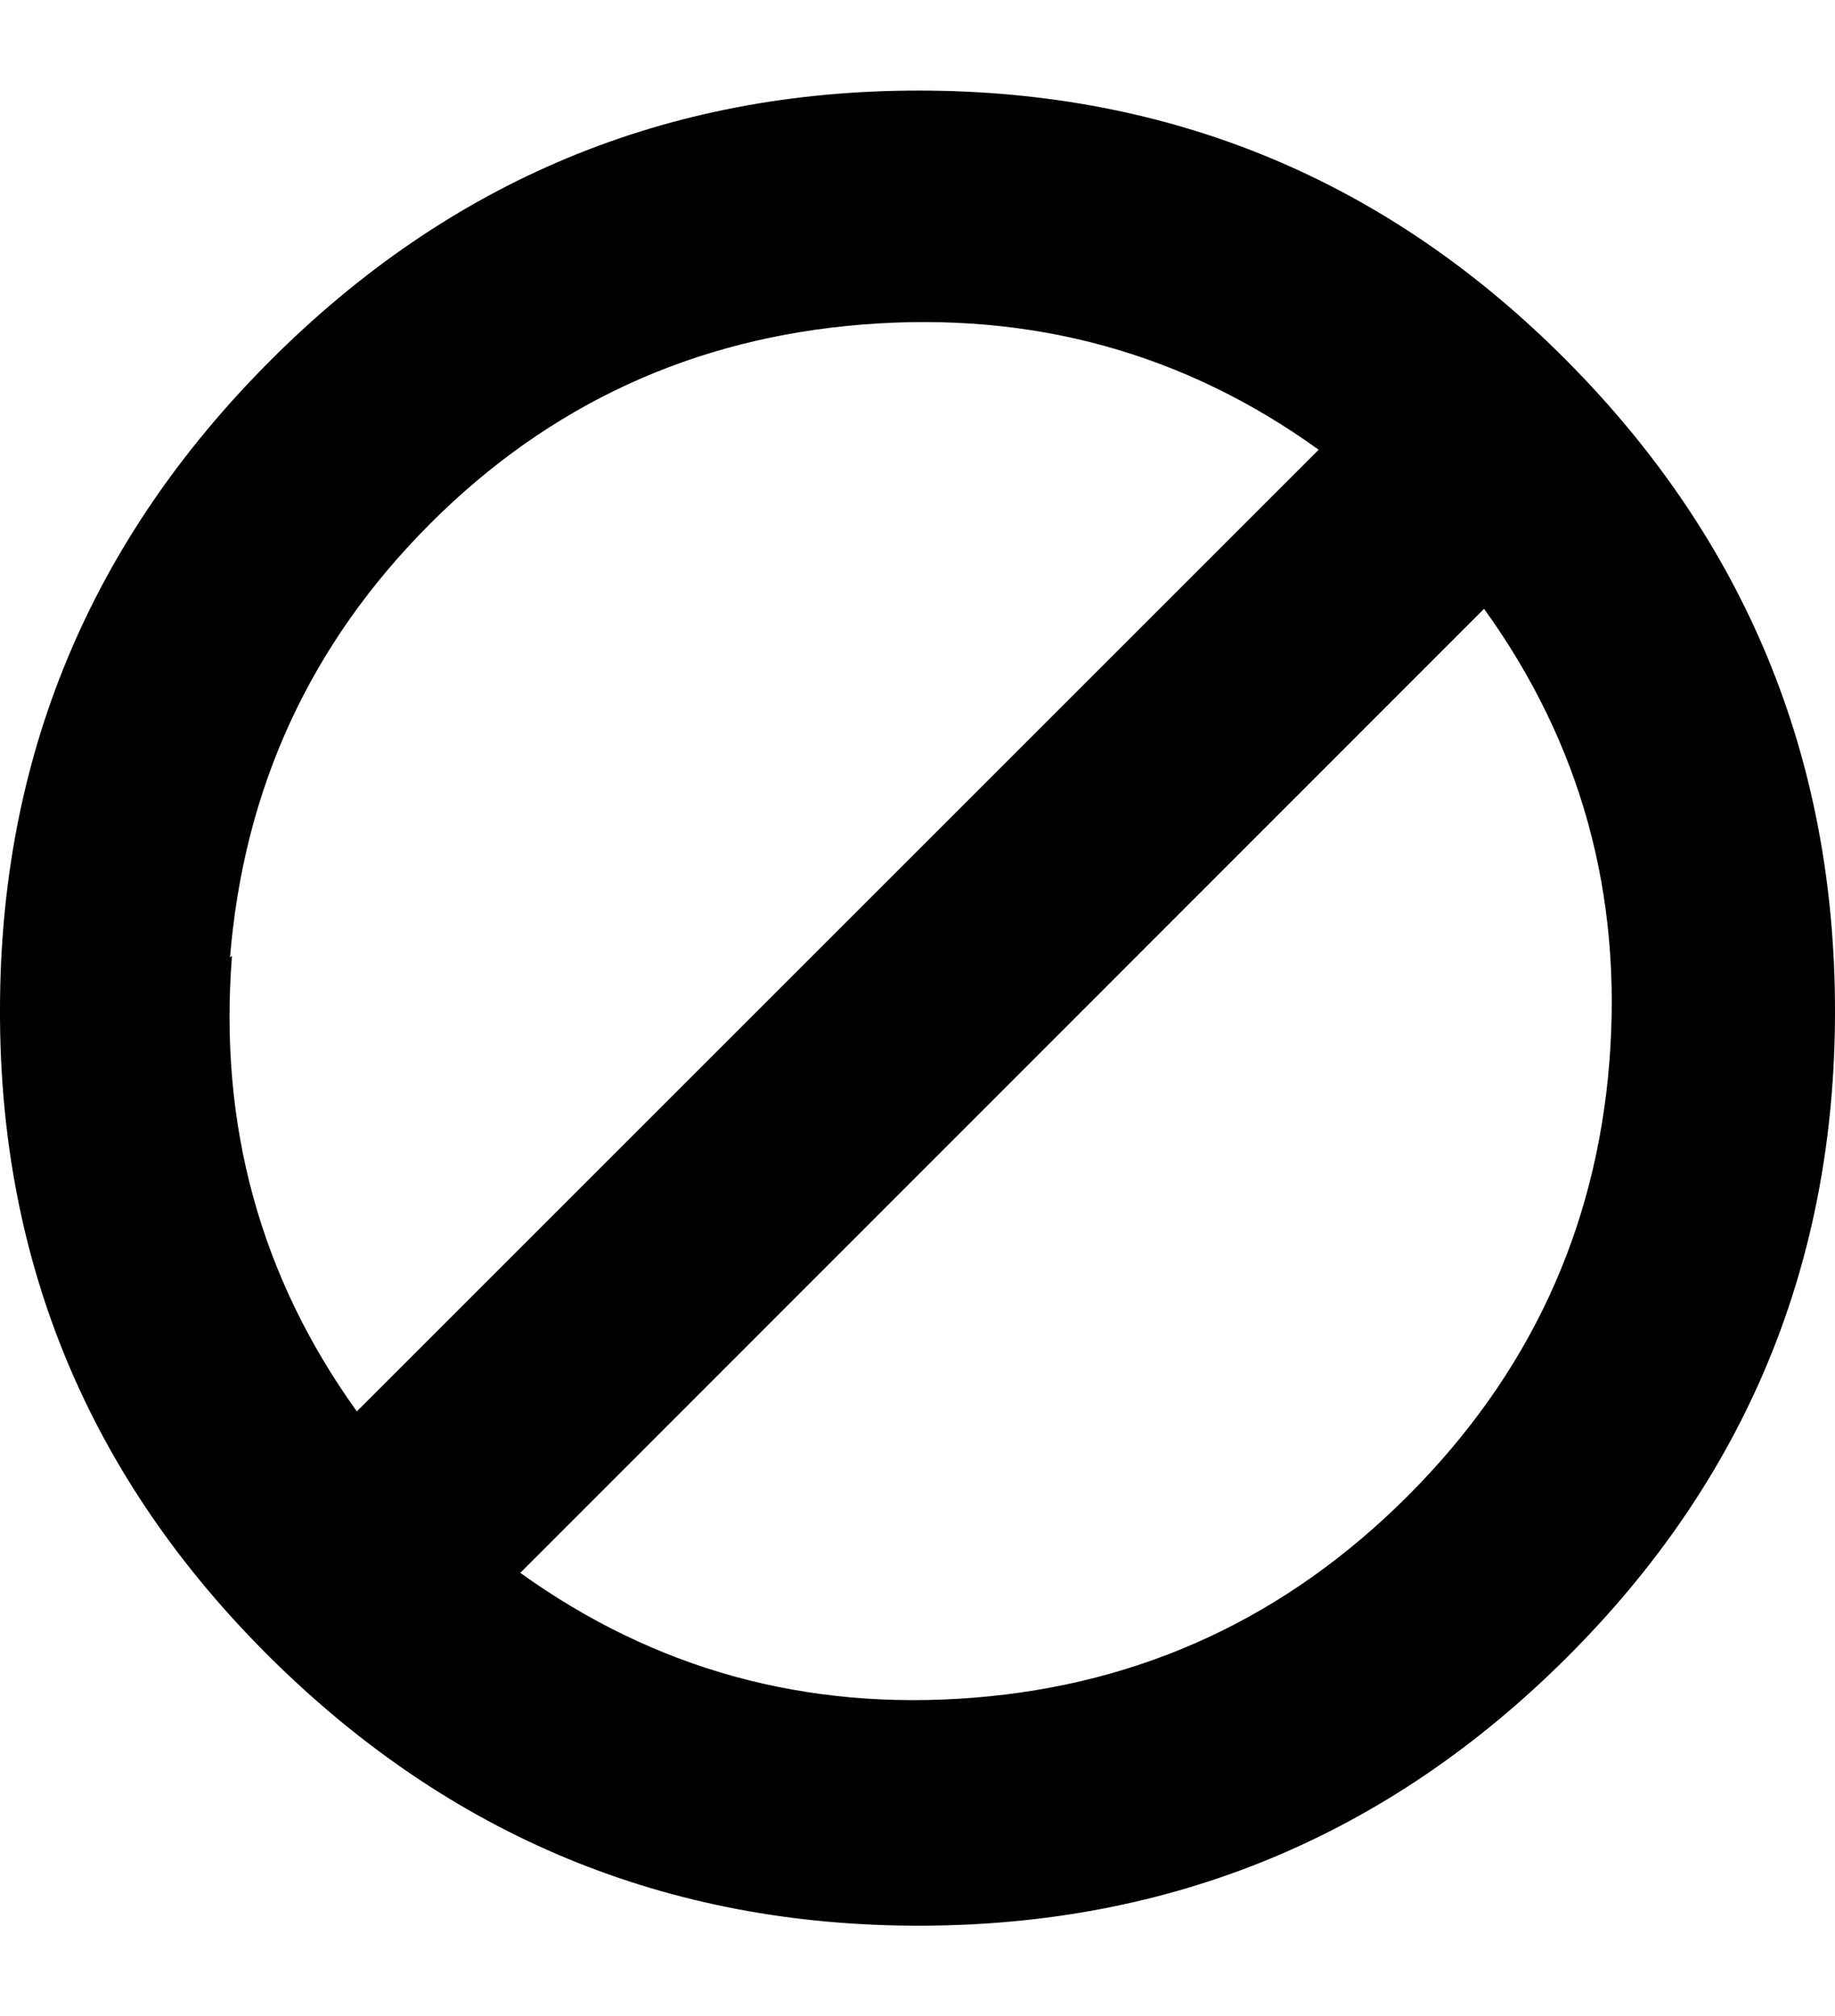 <svg height="512" width="465.9" xmlns="http://www.w3.org/2000/svg"><path d="m0 256.5q0-96.2 68.6-164.9t164.9-68.6 164.3 68.6 68.1 164.9-68.1 164.4-164.3 68.1-164.9-68.1-68.6-164.4z m58.9-13.8q-5.1 64.5 31.7 115.7l244.2-244.2q-51.2-36.9-115.7-31.8t-110 50.7-50.7 110.1z m73.2 156.7q51.2 36.8 115.2 31.7t110.1-51.2 51.2-110.1-31.8-115.2z" /></svg>